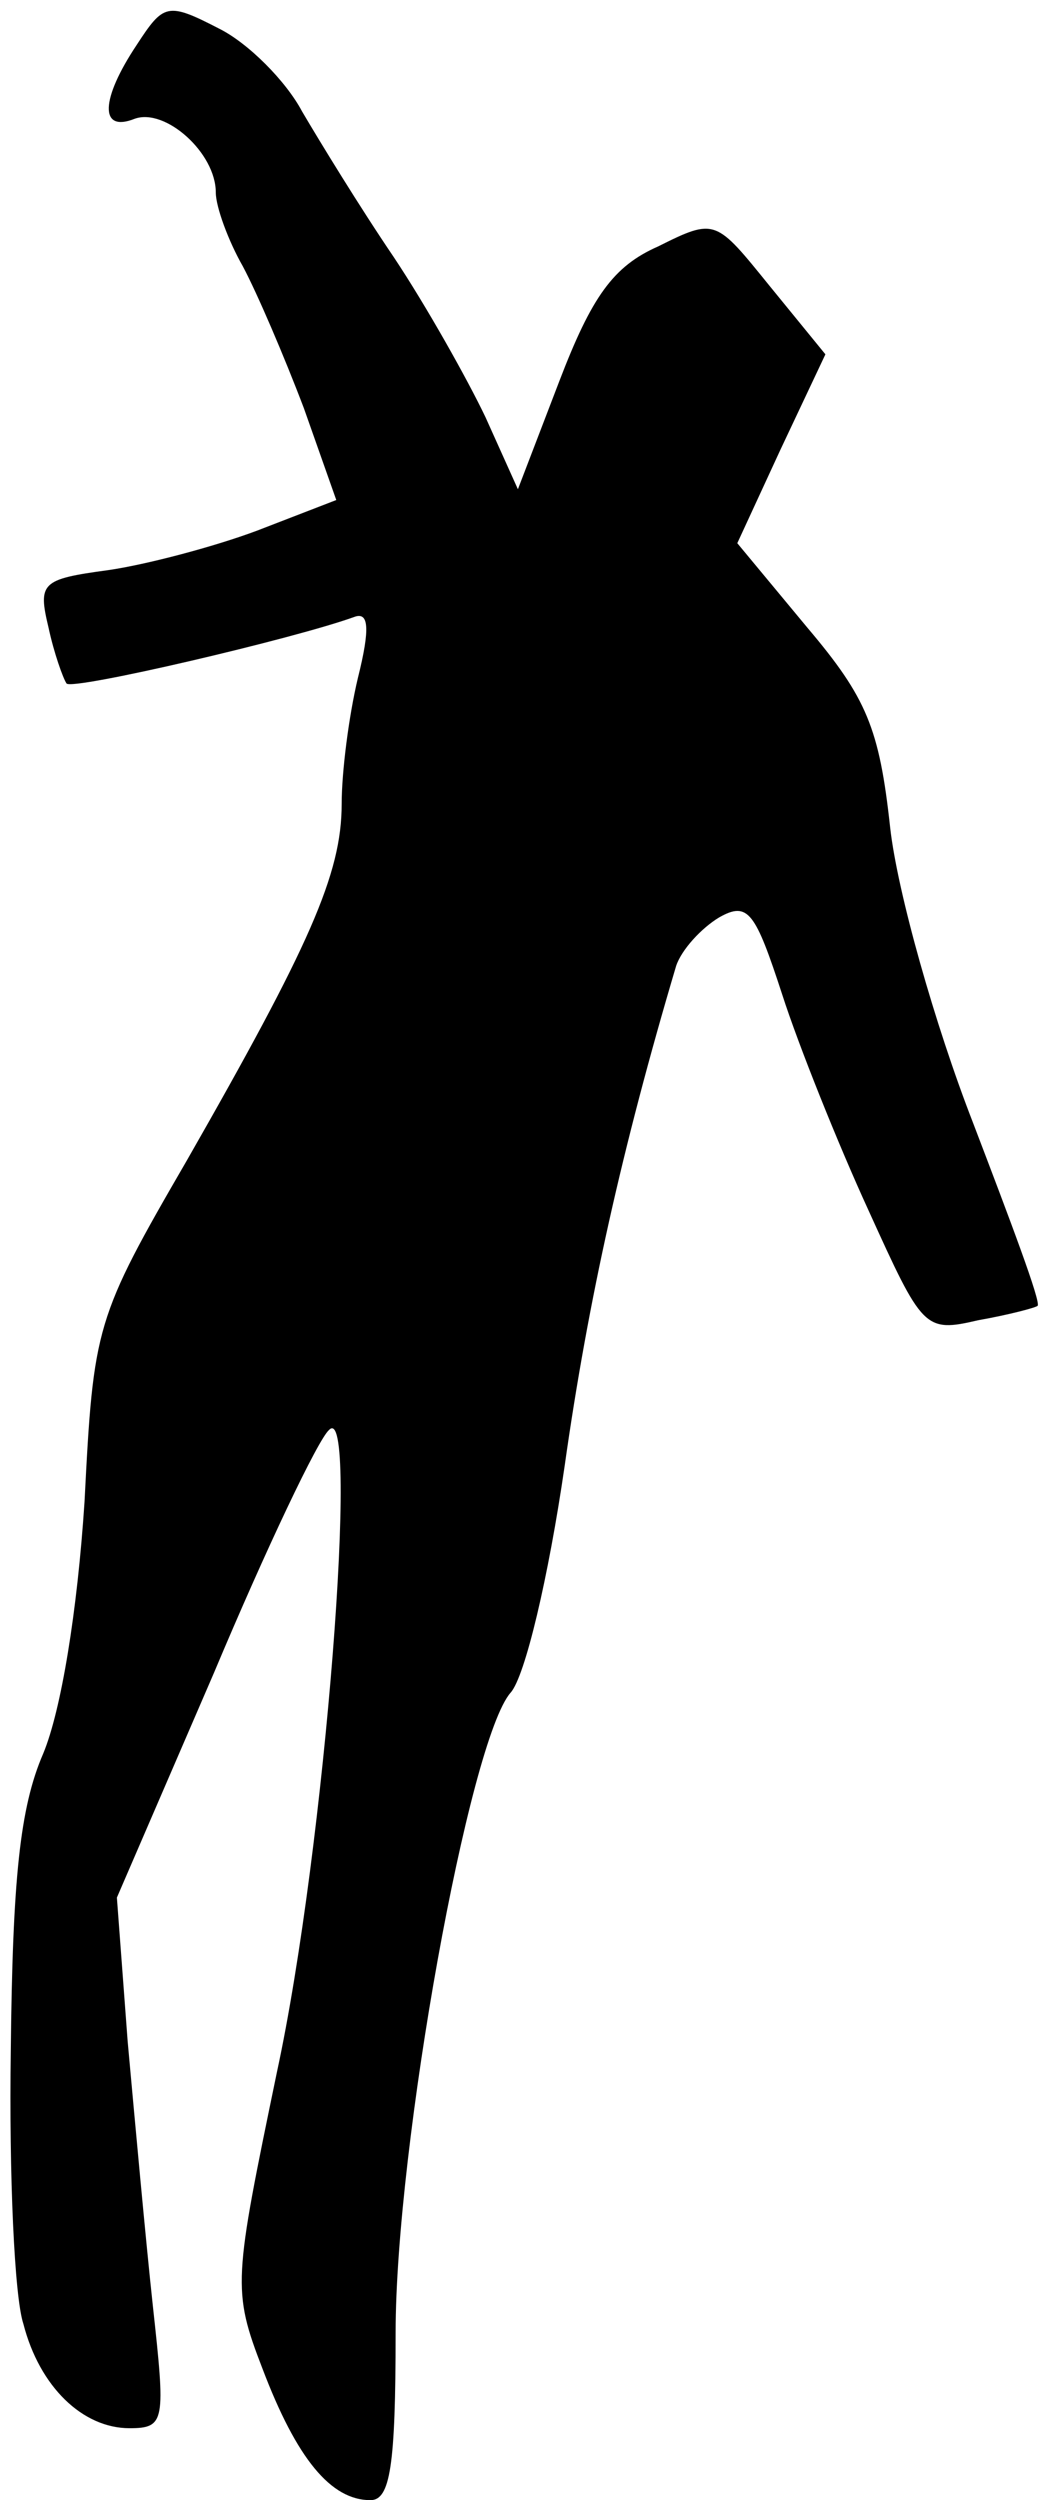 <?xml version="1.0" standalone="no"?>
<!DOCTYPE svg PUBLIC "-//W3C//DTD SVG 20010904//EN"
 "http://www.w3.org/TR/2001/REC-SVG-20010904/DTD/svg10.dtd">
<svg version="1.0" xmlns="http://www.w3.org/2000/svg"
 width="58pt" height="139pt" viewBox="0 0 58 139"
 preserveAspectRatio="xMidYMid meet">
<g transform="translate(0,139) scale(0.1,-0.1)"
fill="#000000" stroke="none">
<path fill="#000000" stroke="none" d="M76 1365 c-20 -30 -21 -49 -1 -41 17 6
45 -19 45 -41 0 -8 7 -27 15 -41 8 -15 23 -50 34 -79 l18 -51 -44 -17 c-24 -9
-62 -19 -83 -22 -37 -5 -39 -7 -33 -32 3 -14 8 -28 10 -31 3 -4 127 25 160 37
8 3 9 -6 2 -34 -5 -21 -9 -52 -9 -70 0 -39 -18 -79 -86 -198 -51 -88 -52 -92
-57 -190 -4 -61 -13 -116 -23 -140 -13 -30 -17 -70 -18 -165 -1 -69 2 -137 7
-152 9 -35 33 -58 59 -58 20 0 20 4 13 68 -4 37 -10 103 -14 147 l-6 80 54
125 c29 69 58 130 64 135 17 18 -2 -232 -29 -357 -24 -116 -25 -121 -8 -165
19 -50 38 -73 60 -73 11 0 14 19 14 93 0 104 41 330 64 356 8 9 21 64 30 126
13 92 32 177 62 278 3 9 14 21 24 27 16 9 20 3 35 -43 9 -28 31 -83 48 -120
30 -66 31 -68 61 -61 17 3 32 7 33 8 2 2 -15 47 -36 102 -21 54 -42 128 -46
164 -6 55 -13 72 -46 111 l-39 47 24 52 25 53 -31 38 c-30 37 -30 38 -62 22
-25 -11 -37 -28 -55 -75 l-23 -60 -18 40 c-10 21 -33 62 -51 89 -19 28 -41 64
-51 81 -9 17 -30 38 -46 46 -29 15 -31 14 -46 -9z"/>
</g>
</svg>
